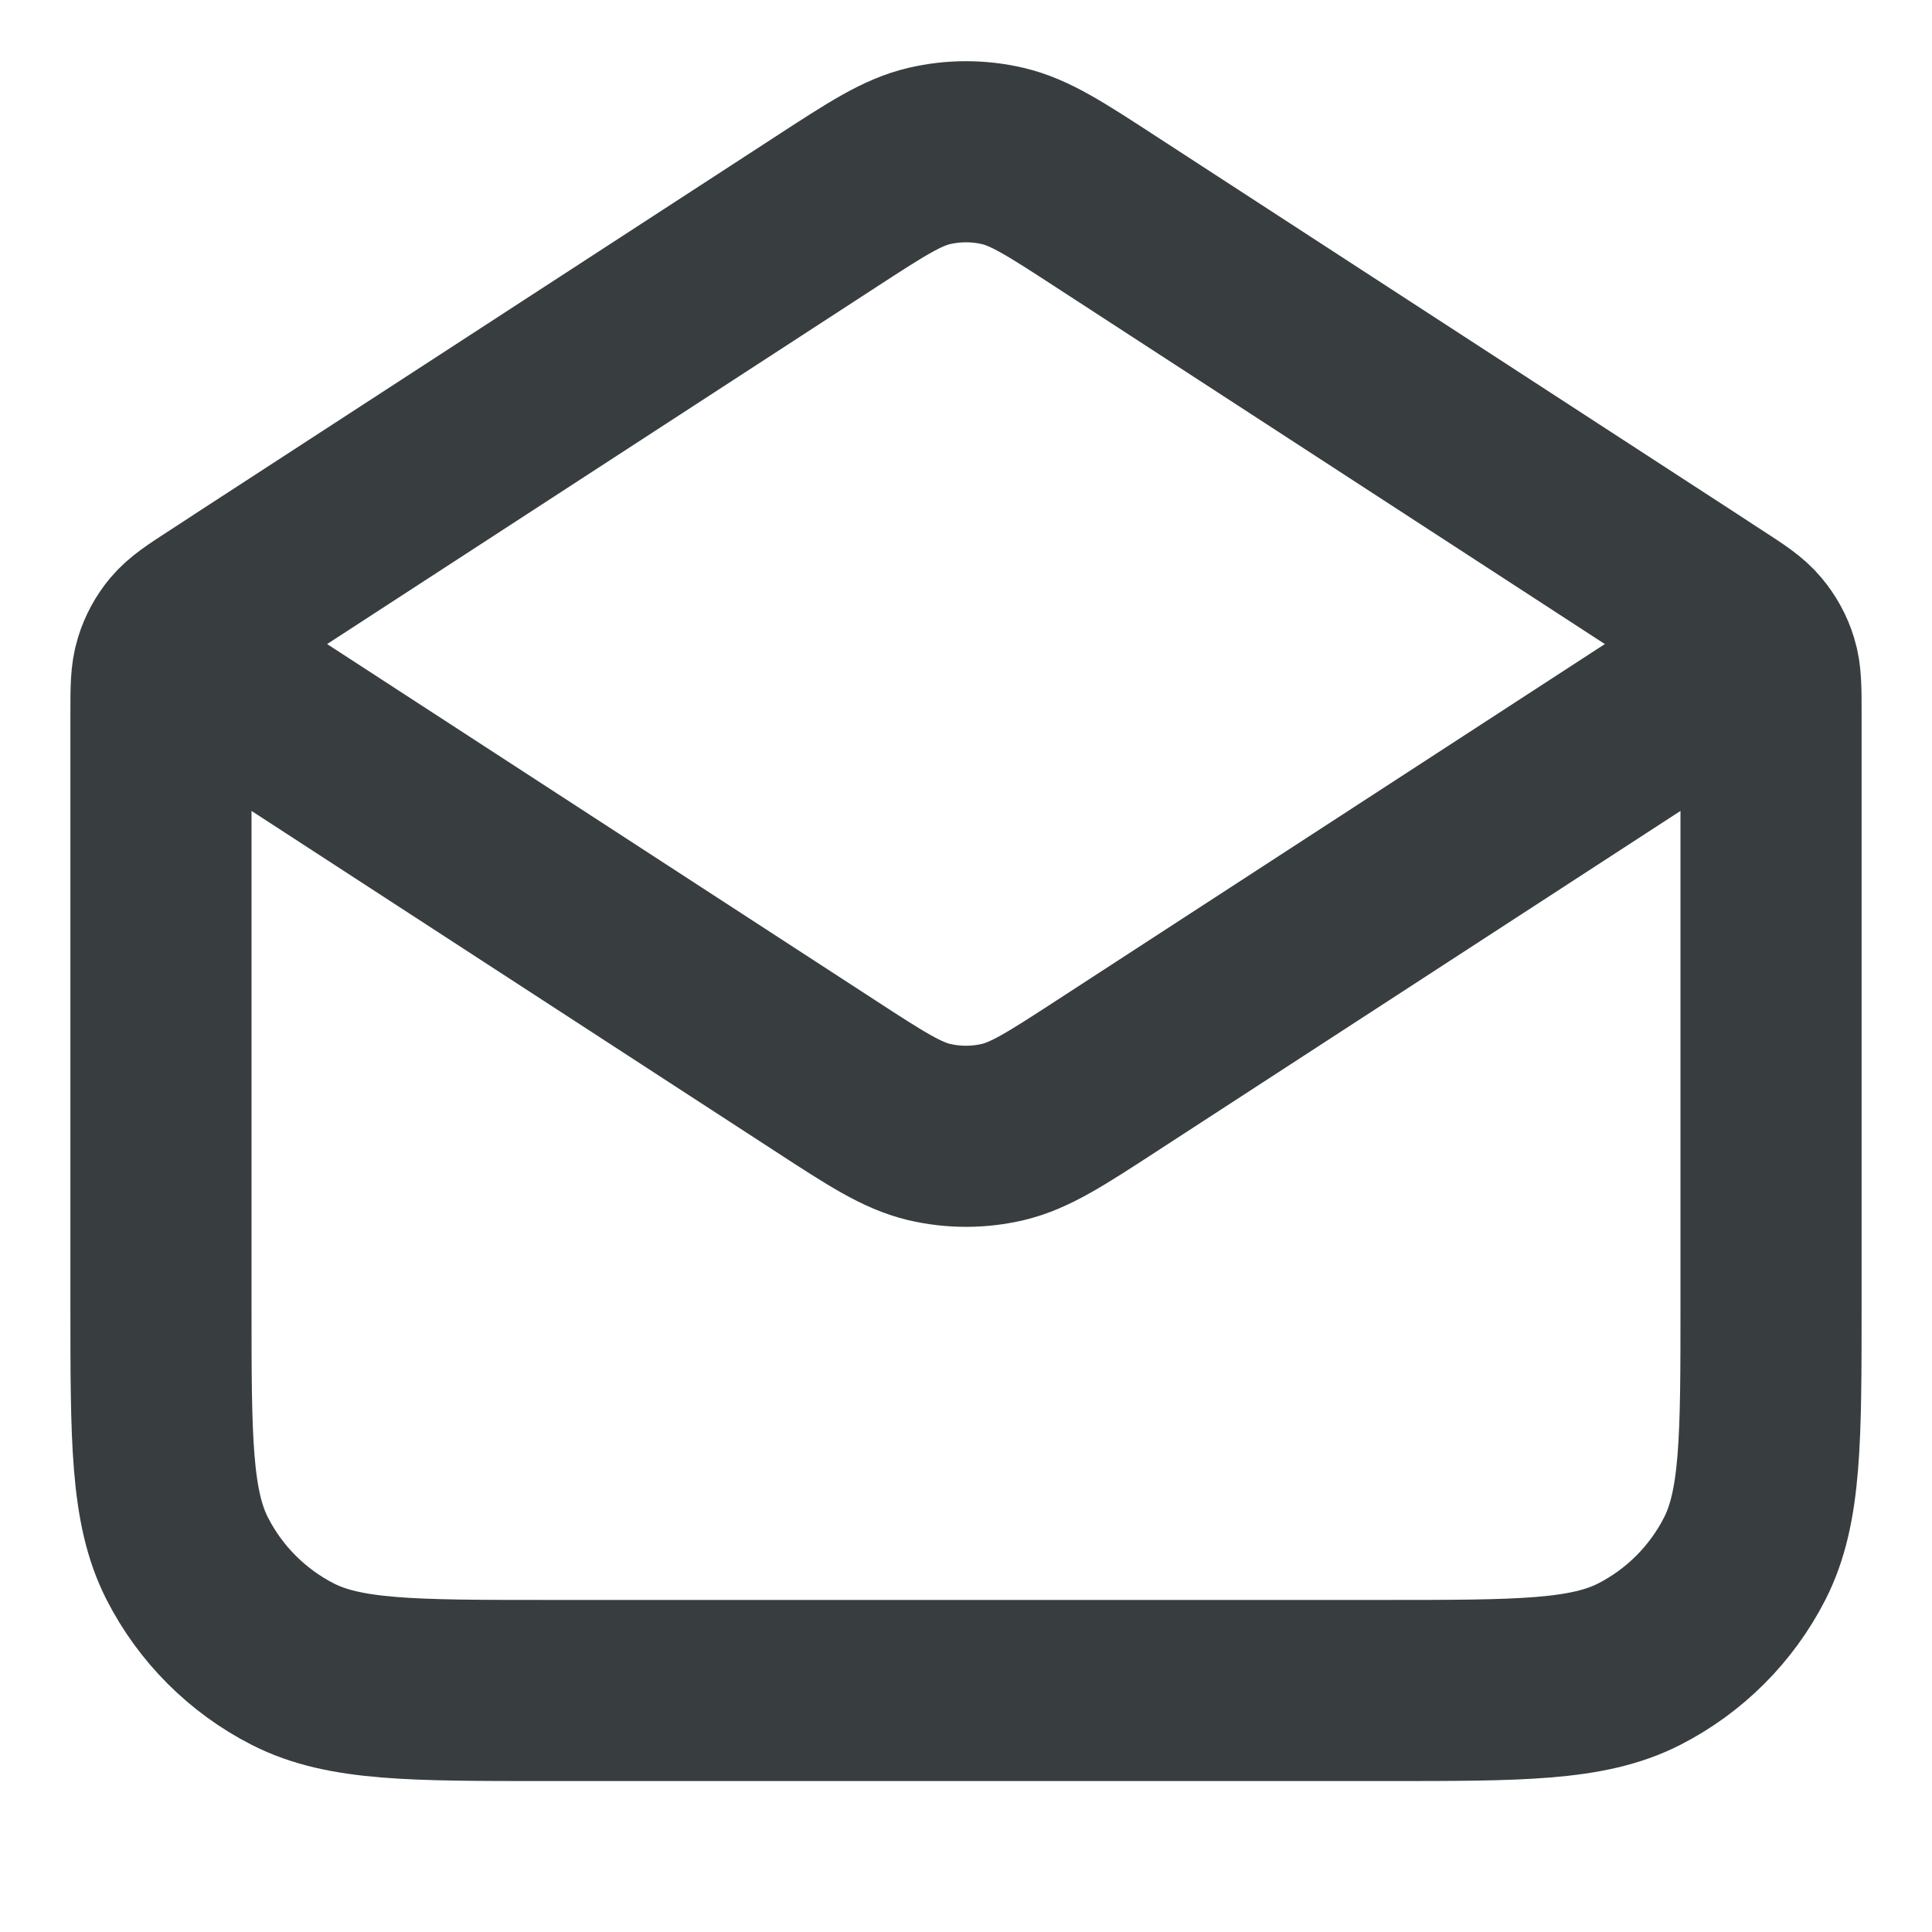 <svg width="16" height="16" viewBox="0 0 16 16" fill="none" xmlns="http://www.w3.org/2000/svg">
<path d="M9.163 1.756L14.181 5.018C14.359 5.133 14.447 5.191 14.511 5.268C14.568 5.336 14.611 5.414 14.637 5.499C14.667 5.595 14.667 5.701 14.667 5.912V10.8C14.667 11.92 14.667 12.48 14.449 12.908C14.257 13.284 13.951 13.59 13.575 13.782C13.147 14 12.587 14 11.467 14H4.533C3.413 14 2.853 14 2.425 13.782C2.049 13.59 1.743 13.284 1.551 12.908C1.333 12.48 1.333 11.92 1.333 10.8V5.912C1.333 5.701 1.333 5.595 1.363 5.499C1.389 5.414 1.431 5.336 1.488 5.268C1.553 5.191 1.641 5.133 1.819 5.018L6.837 1.756M9.163 1.756C8.742 1.482 8.531 1.345 8.305 1.292C8.104 1.245 7.896 1.245 7.695 1.292C7.469 1.345 7.258 1.482 6.837 1.756M9.163 1.756L13.979 4.886C14.208 5.035 14.323 5.11 14.362 5.204C14.397 5.287 14.397 5.38 14.362 5.463C14.323 5.557 14.208 5.632 13.979 5.781L9.163 8.911C8.742 9.185 8.531 9.321 8.305 9.375C8.104 9.422 7.896 9.422 7.695 9.375C7.469 9.321 7.258 9.185 6.837 8.911L2.021 5.781C1.792 5.632 1.677 5.557 1.638 5.463C1.603 5.38 1.603 5.287 1.638 5.204C1.677 5.11 1.792 5.035 2.021 4.886L6.837 1.756" stroke="#383E40" stroke-width="1.5" stroke-linecap="round" stroke-linejoin="round"/>
</svg>
